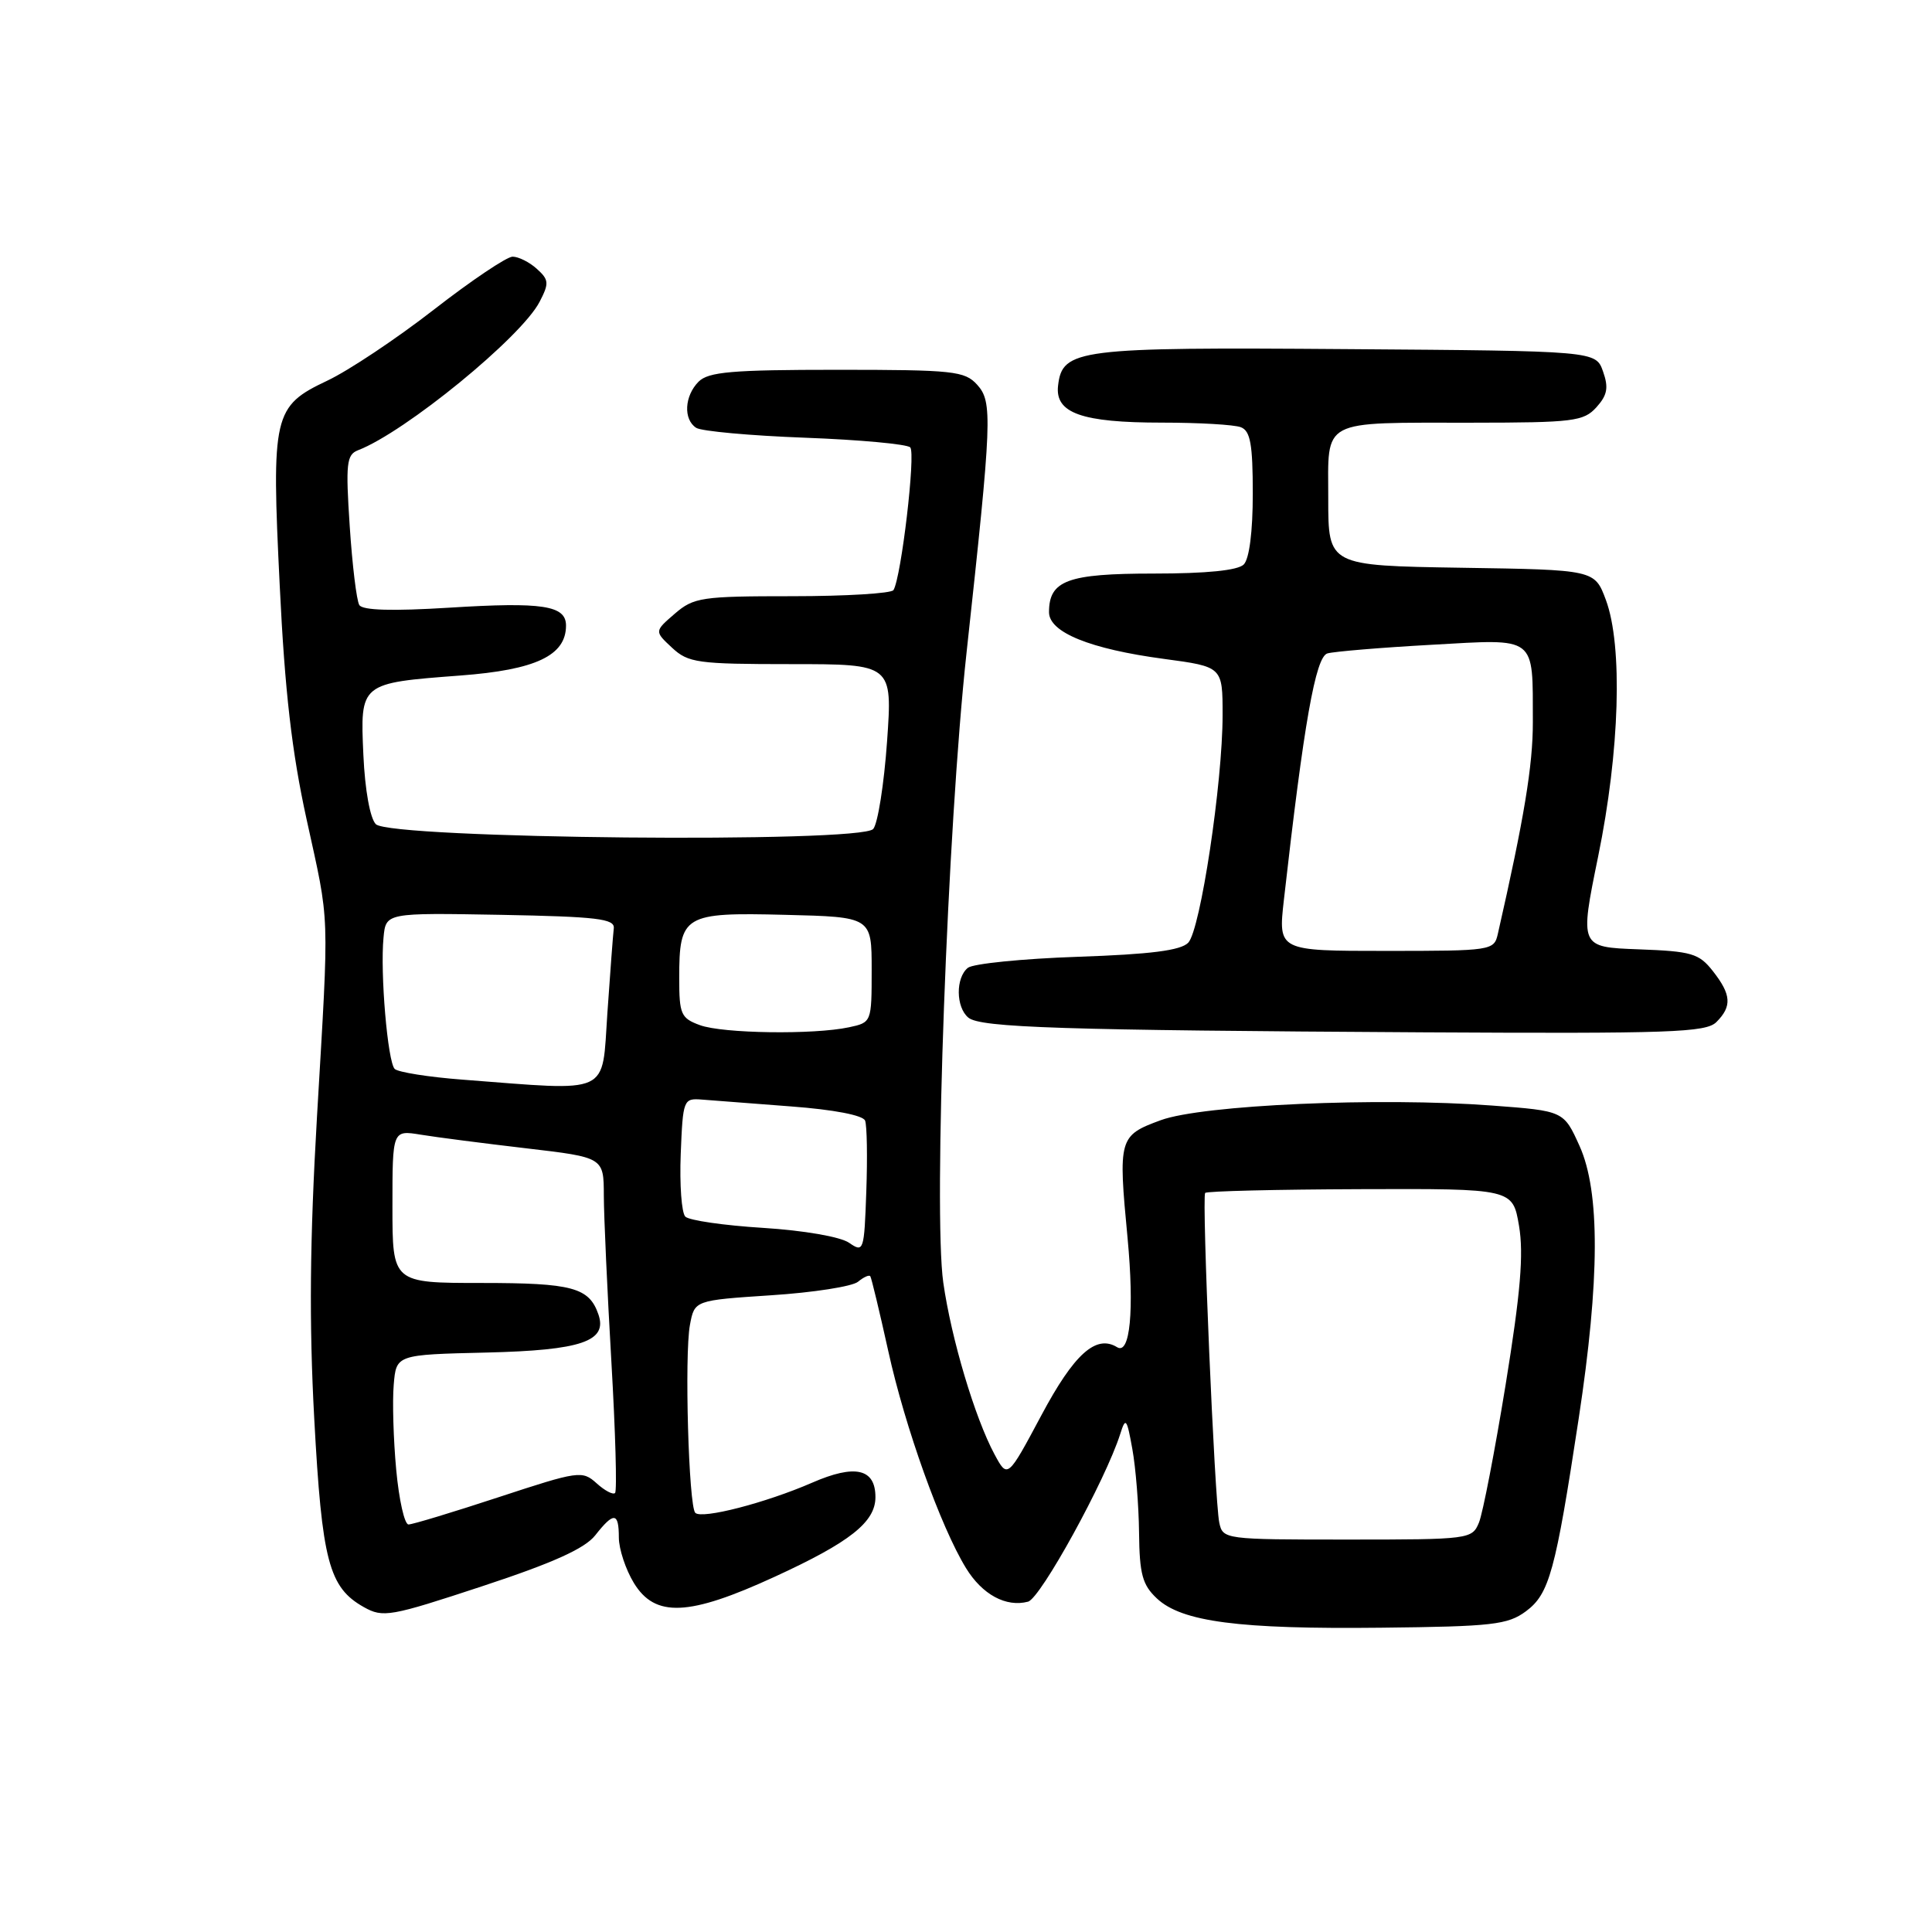 <?xml version="1.0" encoding="UTF-8" standalone="no"?>
<!DOCTYPE svg PUBLIC "-//W3C//DTD SVG 1.1//EN" "http://www.w3.org/Graphics/SVG/1.1/DTD/svg11.dtd" >
<svg xmlns="http://www.w3.org/2000/svg" xmlns:xlink="http://www.w3.org/1999/xlink" version="1.1" viewBox="0 0 256 256">
 <g >
 <path fill="currentColor"
d=" M 202.20 213.50 C 205.29 211.20 206.10 208.27 209.18 188.00 C 211.99 169.55 212.03 157.91 209.30 151.85 C 207.20 147.20 207.20 147.20 197.70 146.49 C 182.76 145.37 159.35 146.40 153.81 148.43 C 148.25 150.47 148.15 150.82 149.41 164.06 C 150.31 173.66 149.74 179.58 148.02 178.51 C 145.23 176.79 142.32 179.41 138.00 187.51 C 133.51 195.92 133.51 195.92 131.78 192.71 C 129.18 187.88 126.05 177.39 124.99 169.95 C 123.66 160.57 125.54 109.72 128.07 86.50 C 131.45 55.49 131.54 53.26 129.48 50.98 C 127.83 49.16 126.35 49.00 110.92 49.00 C 97.00 49.00 93.88 49.27 92.57 50.57 C 90.69 52.46 90.52 55.57 92.25 56.69 C 92.94 57.14 99.43 57.73 106.67 58.00 C 113.91 58.27 120.19 58.85 120.61 59.28 C 121.36 60.03 119.42 76.51 118.39 78.19 C 118.11 78.63 112.08 79.00 105.00 79.00 C 92.95 79.00 91.93 79.15 89.41 81.32 C 86.71 83.65 86.71 83.65 89.04 85.82 C 91.20 87.83 92.40 88.00 104.82 88.00 C 118.26 88.00 118.26 88.00 117.54 98.25 C 117.14 103.89 116.32 109.10 115.71 109.84 C 114.13 111.75 51.75 111.15 49.80 109.21 C 49.04 108.44 48.36 104.70 48.15 100.05 C 47.72 90.48 47.68 90.52 61.00 89.51 C 71.00 88.76 75.00 86.86 75.00 82.89 C 75.00 80.22 71.89 79.75 59.55 80.52 C 51.98 80.99 48.04 80.88 47.61 80.17 C 47.25 79.59 46.68 74.89 46.34 69.72 C 45.79 61.41 45.92 60.25 47.44 59.66 C 53.67 57.27 69.09 44.67 71.50 39.99 C 72.78 37.53 72.74 37.07 71.13 35.62 C 70.15 34.73 68.70 34.01 67.92 34.01 C 67.14 34.02 62.45 37.17 57.50 41.02 C 52.55 44.87 46.19 49.11 43.37 50.44 C 36.21 53.83 35.95 54.92 37.07 77.69 C 37.74 91.56 38.67 99.65 40.61 108.50 C 43.73 122.75 43.64 119.99 42.00 148.00 C 41.05 164.35 40.95 175.28 41.64 188.00 C 42.66 206.88 43.58 210.35 48.21 212.95 C 50.76 214.38 51.69 214.21 63.94 210.17 C 73.29 207.09 77.49 205.19 78.87 203.44 C 81.34 200.30 82.00 200.36 82.00 203.75 C 82.01 205.26 82.90 207.96 83.99 209.75 C 86.80 214.36 91.26 214.17 102.65 208.93 C 112.63 204.35 116.00 201.68 116.00 198.38 C 116.00 194.59 113.30 193.98 107.60 196.47 C 101.46 199.14 93.00 201.33 92.13 200.46 C 91.25 199.59 90.68 179.51 91.42 175.56 C 92.03 172.30 92.03 172.30 102.18 171.63 C 107.77 171.27 112.94 170.46 113.69 169.84 C 114.44 169.22 115.17 168.89 115.32 169.11 C 115.47 169.32 116.54 173.78 117.70 179.02 C 119.92 189.12 124.66 202.34 128.00 207.78 C 130.15 211.29 133.30 213.00 136.22 212.23 C 137.88 211.80 146.50 196.11 148.44 190.00 C 149.15 187.74 149.31 187.93 150.04 192.00 C 150.49 194.47 150.89 199.46 150.93 203.08 C 150.99 208.58 151.37 210.00 153.29 211.80 C 156.59 214.90 164.14 215.89 183.00 215.68 C 197.77 215.52 199.78 215.29 202.20 213.50 Z  M 227.43 135.43 C 229.52 133.34 229.41 131.79 226.96 128.67 C 225.12 126.33 224.15 126.05 217.11 125.79 C 209.31 125.50 209.31 125.50 211.76 113.50 C 214.63 99.50 215.04 85.58 212.79 79.50 C 211.30 75.50 211.30 75.50 193.65 75.23 C 176.00 74.95 176.00 74.95 176.00 66.09 C 176.00 55.37 174.75 56.03 195.10 56.01 C 208.48 56.00 209.84 55.83 211.53 53.97 C 212.98 52.36 213.17 51.37 212.41 49.22 C 211.45 46.50 211.45 46.50 178.48 46.26 C 142.78 45.99 140.77 46.25 140.20 51.09 C 139.77 54.74 143.31 56.00 153.97 56.00 C 158.84 56.00 163.55 56.27 164.42 56.61 C 165.68 57.09 166.00 58.86 166.00 65.41 C 166.00 70.45 165.54 74.06 164.80 74.80 C 164.02 75.58 159.88 76.00 152.87 76.00 C 141.45 76.00 139.00 76.91 139.00 81.12 C 139.00 83.79 144.44 86.00 154.25 87.31 C 162.00 88.35 162.00 88.35 162.00 94.75 C 162.00 103.74 159.06 123.22 157.45 124.91 C 156.47 125.94 152.47 126.45 142.80 126.78 C 135.49 127.03 128.94 127.69 128.25 128.24 C 126.61 129.56 126.65 133.46 128.31 134.84 C 129.91 136.17 140.63 136.51 188.68 136.79 C 221.33 136.97 226.05 136.81 227.43 135.43 Z  M 161.56 201.75 C 160.95 198.91 159.23 158.65 159.69 158.07 C 159.88 157.83 169.12 157.61 180.23 157.57 C 200.44 157.50 200.44 157.50 201.28 162.44 C 201.91 166.18 201.48 171.30 199.51 183.44 C 198.07 192.27 196.48 200.51 195.97 201.75 C 195.06 203.95 194.71 204.00 178.54 204.00 C 162.24 204.00 162.03 203.97 161.56 201.75 Z  M 52.50 194.75 C 52.13 190.76 51.98 185.70 52.17 183.50 C 52.50 179.50 52.50 179.50 64.46 179.22 C 77.04 178.92 80.53 177.73 79.29 174.16 C 78.06 170.60 75.84 170.00 63.81 170.00 C 52.00 170.00 52.00 170.00 52.00 159.87 C 52.00 149.74 52.00 149.74 55.75 150.35 C 57.81 150.69 64.11 151.50 69.75 152.16 C 80.00 153.36 80.00 153.36 80.01 158.43 C 80.02 161.22 80.47 171.11 81.01 180.42 C 81.55 189.73 81.77 197.56 81.50 197.83 C 81.23 198.10 80.13 197.52 79.05 196.54 C 77.15 194.83 76.68 194.90 66.09 198.38 C 60.04 200.37 54.66 202.00 54.13 202.00 C 53.60 202.00 52.87 198.74 52.50 194.75 Z  M 112.50 164.67 C 111.35 163.88 106.51 163.04 101.11 162.70 C 95.94 162.38 91.31 161.71 90.81 161.21 C 90.31 160.71 90.04 156.97 90.20 152.90 C 90.49 145.69 90.56 145.51 93.00 145.70 C 94.38 145.81 99.70 146.22 104.84 146.61 C 110.48 147.03 114.36 147.78 114.63 148.49 C 114.88 149.14 114.95 153.35 114.79 157.86 C 114.51 165.81 114.44 166.01 112.50 164.67 Z  M 61.30 143.06 C 56.79 142.72 52.74 142.07 52.30 141.64 C 51.37 140.70 50.36 128.94 50.82 124.22 C 51.13 120.95 51.13 120.95 66.32 121.22 C 79.12 121.46 81.47 121.74 81.33 123.00 C 81.23 123.83 80.85 128.89 80.48 134.25 C 79.73 145.24 81.16 144.58 61.30 143.06 Z  M 92.75 135.84 C 90.23 134.92 90.00 134.40 90.00 129.61 C 90.00 121.24 90.60 120.88 104.01 121.22 C 115.50 121.50 115.50 121.50 115.50 128.49 C 115.50 135.45 115.49 135.48 112.50 136.12 C 107.82 137.12 95.79 136.95 92.75 135.84 Z  M 170.12 119.25 C 172.77 95.79 174.32 87.03 175.89 86.58 C 176.78 86.33 182.96 85.81 189.64 85.44 C 203.76 84.65 203.08 84.13 203.11 95.69 C 203.12 101.41 201.96 108.43 198.47 123.75 C 197.97 125.95 197.67 126.00 183.66 126.00 C 169.36 126.00 169.36 126.00 170.12 119.25 Z "/>
</g>
</svg>